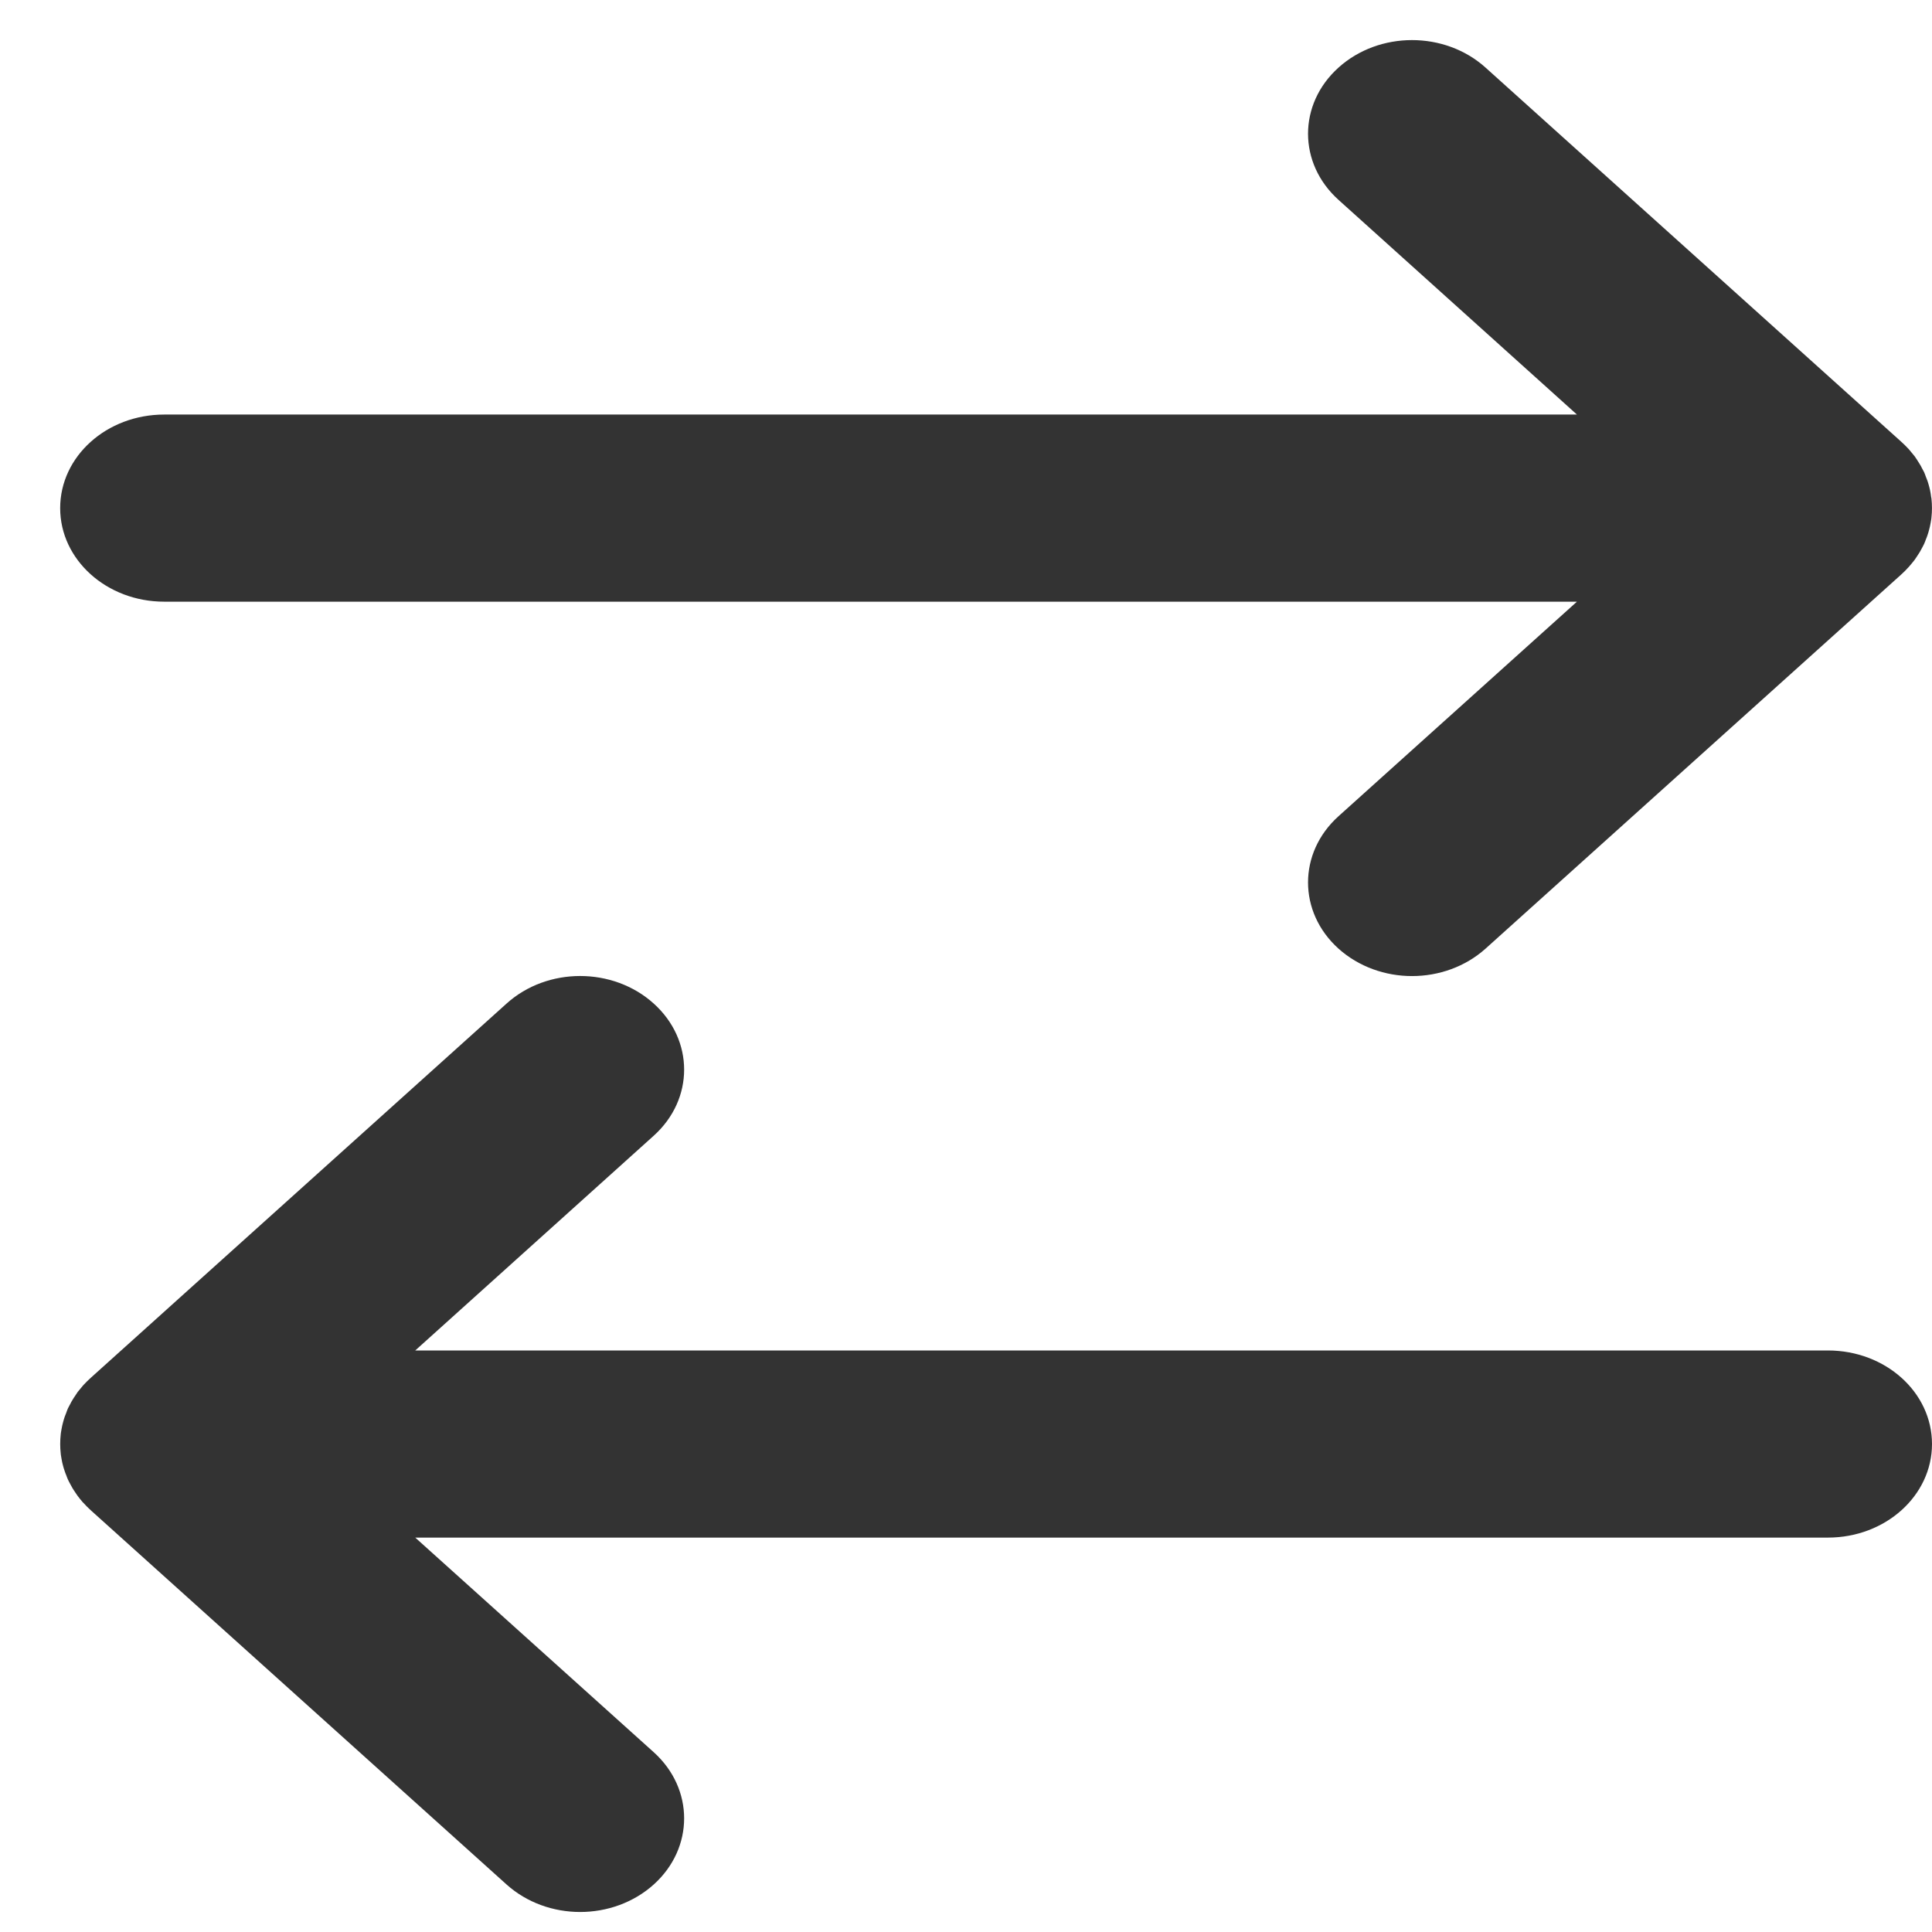 <?xml version="1.0" encoding="UTF-8"?>
<svg width="14px" height="14px" viewBox="0 0 14 14" version="1.1" xmlns="http://www.w3.org/2000/svg" xmlns:xlink="http://www.w3.org/1999/xlink">
    <!-- Generator: Sketch 51.1 (57501) - http://www.bohemiancoding.com/sketch -->
    <title>Group 2</title>
    <desc>Created with Sketch.</desc>
    <defs></defs>
    <g id="Sprint-4" stroke="none" stroke-width="1" fill="none" fill-rule="evenodd">
        <g id="02---Custeio-funcionários" transform="translate(-99, -346)" fill="#333333" fill-rule="nonzero">
            <g id="Group-2" transform="translate(99, 346)">
                <path d="M13.994,3.603 C13.992,3.585 13.989,3.566 13.985,3.548 C13.983,3.54 13.981,3.532 13.979,3.524 C13.975,3.511 13.972,3.497 13.967,3.484 C13.964,3.475 13.96,3.465 13.956,3.456 C13.952,3.445 13.948,3.433 13.943,3.422 C13.938,3.412 13.932,3.402 13.927,3.392 C13.922,3.382 13.917,3.372 13.911,3.363 C13.904,3.351 13.896,3.34 13.889,3.328 C13.884,3.321 13.879,3.314 13.874,3.306 C13.862,3.291 13.849,3.275 13.836,3.26 C13.834,3.258 13.833,3.256 13.83,3.253 C13.813,3.235 13.795,3.217 13.776,3.2 L10.765,0.49 C10.47,0.224 9.994,0.224 9.699,0.49 C9.405,0.755 9.405,1.183 9.699,1.448 L11.427,3.004 L1.19,3.004 C0.773,3.004 0.436,3.307 0.436,3.682 C0.436,4.056 0.773,4.36 1.19,4.36 L11.427,4.36 L9.699,5.915 C9.405,6.18 9.405,6.609 9.699,6.874 C9.846,7.006 10.039,7.073 10.232,7.073 C10.425,7.073 10.618,7.006 10.765,6.874 L13.776,4.164 C13.795,4.147 13.813,4.129 13.83,4.11 C13.833,4.108 13.834,4.105 13.836,4.103 C13.849,4.088 13.862,4.073 13.874,4.057 C13.879,4.05 13.884,4.042 13.889,4.035 C13.896,4.024 13.904,4.012 13.911,4.001 C13.917,3.991 13.922,3.981 13.927,3.972 C13.932,3.962 13.938,3.952 13.943,3.941 C13.948,3.93 13.952,3.919 13.956,3.908 C13.96,3.898 13.964,3.889 13.967,3.879 C13.972,3.866 13.975,3.853 13.979,3.839 C13.981,3.831 13.983,3.824 13.985,3.815 C13.989,3.797 13.992,3.779 13.995,3.76 C13.995,3.757 13.996,3.754 13.996,3.75 C14.001,3.705 14.001,3.659 13.996,3.613 C13.996,3.61 13.995,3.607 13.994,3.603 Z" id="Shape"></path>
                <path d="M13.246,9.786 L3.009,9.786 L4.737,8.23 C5.031,7.965 5.031,7.537 4.737,7.272 C4.442,7.006 3.966,7.006 3.671,7.272 L0.66,9.982 C0.641,9.999 0.623,10.017 0.606,10.035 C0.603,10.038 0.602,10.04 0.599,10.043 C0.586,10.058 0.574,10.073 0.562,10.088 C0.557,10.096 0.552,10.103 0.547,10.111 C0.539,10.122 0.532,10.133 0.525,10.145 C0.519,10.154 0.514,10.164 0.509,10.174 C0.504,10.184 0.498,10.194 0.493,10.204 C0.488,10.215 0.484,10.226 0.48,10.238 C0.476,10.247 0.472,10.257 0.469,10.266 C0.464,10.279 0.461,10.293 0.457,10.306 C0.455,10.314 0.453,10.322 0.451,10.33 C0.447,10.348 0.444,10.367 0.441,10.385 C0.441,10.389 0.44,10.392 0.44,10.395 C0.435,10.441 0.435,10.487 0.44,10.532 C0.44,10.536 0.441,10.539 0.441,10.542 C0.444,10.561 0.447,10.579 0.451,10.598 C0.453,10.606 0.455,10.614 0.457,10.622 C0.461,10.635 0.464,10.648 0.469,10.661 C0.472,10.671 0.476,10.68 0.48,10.69 C0.484,10.701 0.488,10.712 0.493,10.723 C0.498,10.734 0.504,10.744 0.509,10.754 C0.514,10.763 0.519,10.773 0.525,10.783 C0.532,10.794 0.539,10.806 0.547,10.817 C0.552,10.824 0.557,10.832 0.562,10.839 C0.574,10.855 0.586,10.87 0.599,10.885 C0.602,10.887 0.603,10.89 0.606,10.892 C0.623,10.911 0.641,10.929 0.66,10.946 L3.671,13.656 C3.818,13.788 4.011,13.855 4.204,13.855 C4.397,13.855 4.59,13.788 4.737,13.656 C5.031,13.391 5.031,12.962 4.737,12.697 L3.009,11.142 L13.246,11.142 C13.663,11.142 14,10.838 14,10.464 C14,10.089 13.663,9.786 13.246,9.786 Z" id="Shape"></path>
            </g>
        </g>
    </g>
</svg>